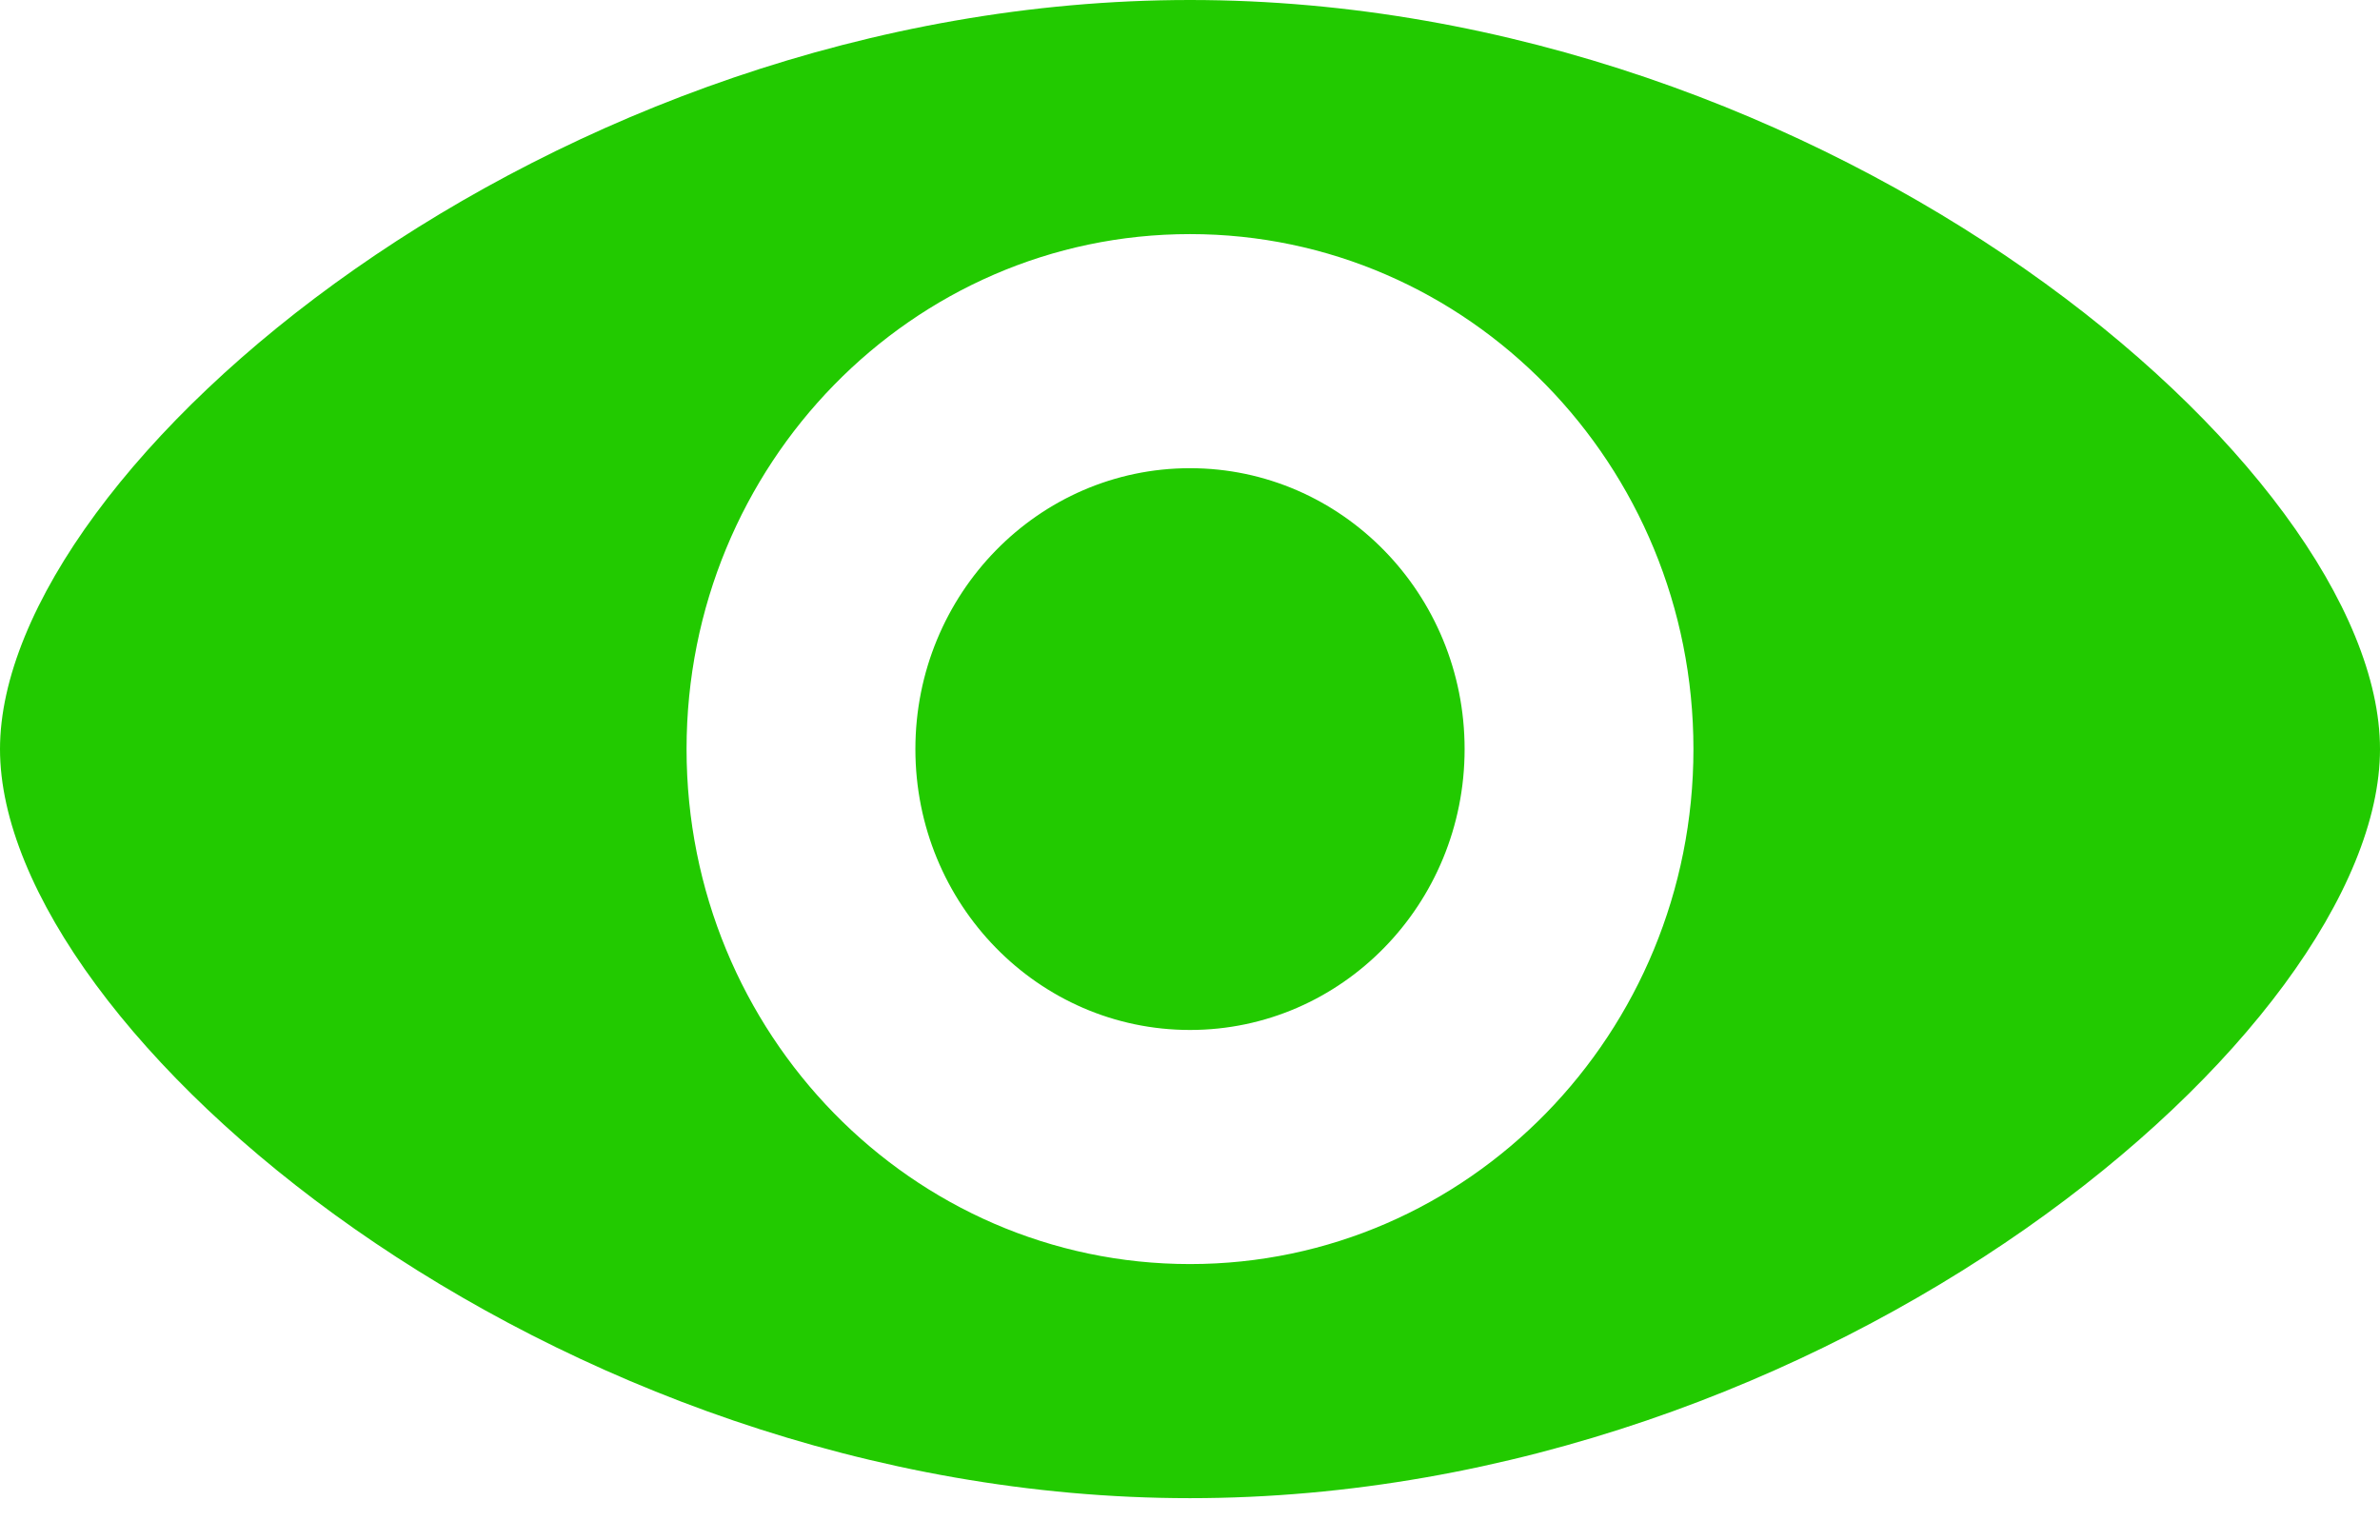 <svg width="34" height="22" viewBox="0 0 34 22" fill="none" xmlns="http://www.w3.org/2000/svg">
<path d="M17 6.69C19.167 6.69 20.923 8.487 20.923 10.704C20.923 12.921 19.167 14.717 17 14.717C14.833 14.717 13.077 12.921 13.077 10.704C13.077 8.487 14.833 6.69 17 6.69ZM17 0C26.154 0 34 6.69 34 10.704C34 14.717 26.154 21.407 17 21.407C7.846 21.407 0 14.717 0 10.704C0 6.69 7.846 0 17 0ZM17 3.345C13.028 3.345 9.808 6.64 9.808 10.704C9.808 14.768 13.028 18.062 17 18.062C20.972 18.062 24.192 14.768 24.192 10.704C24.192 6.64 20.972 3.345 17 3.345Z" fill="#22CA00"/>
</svg>
